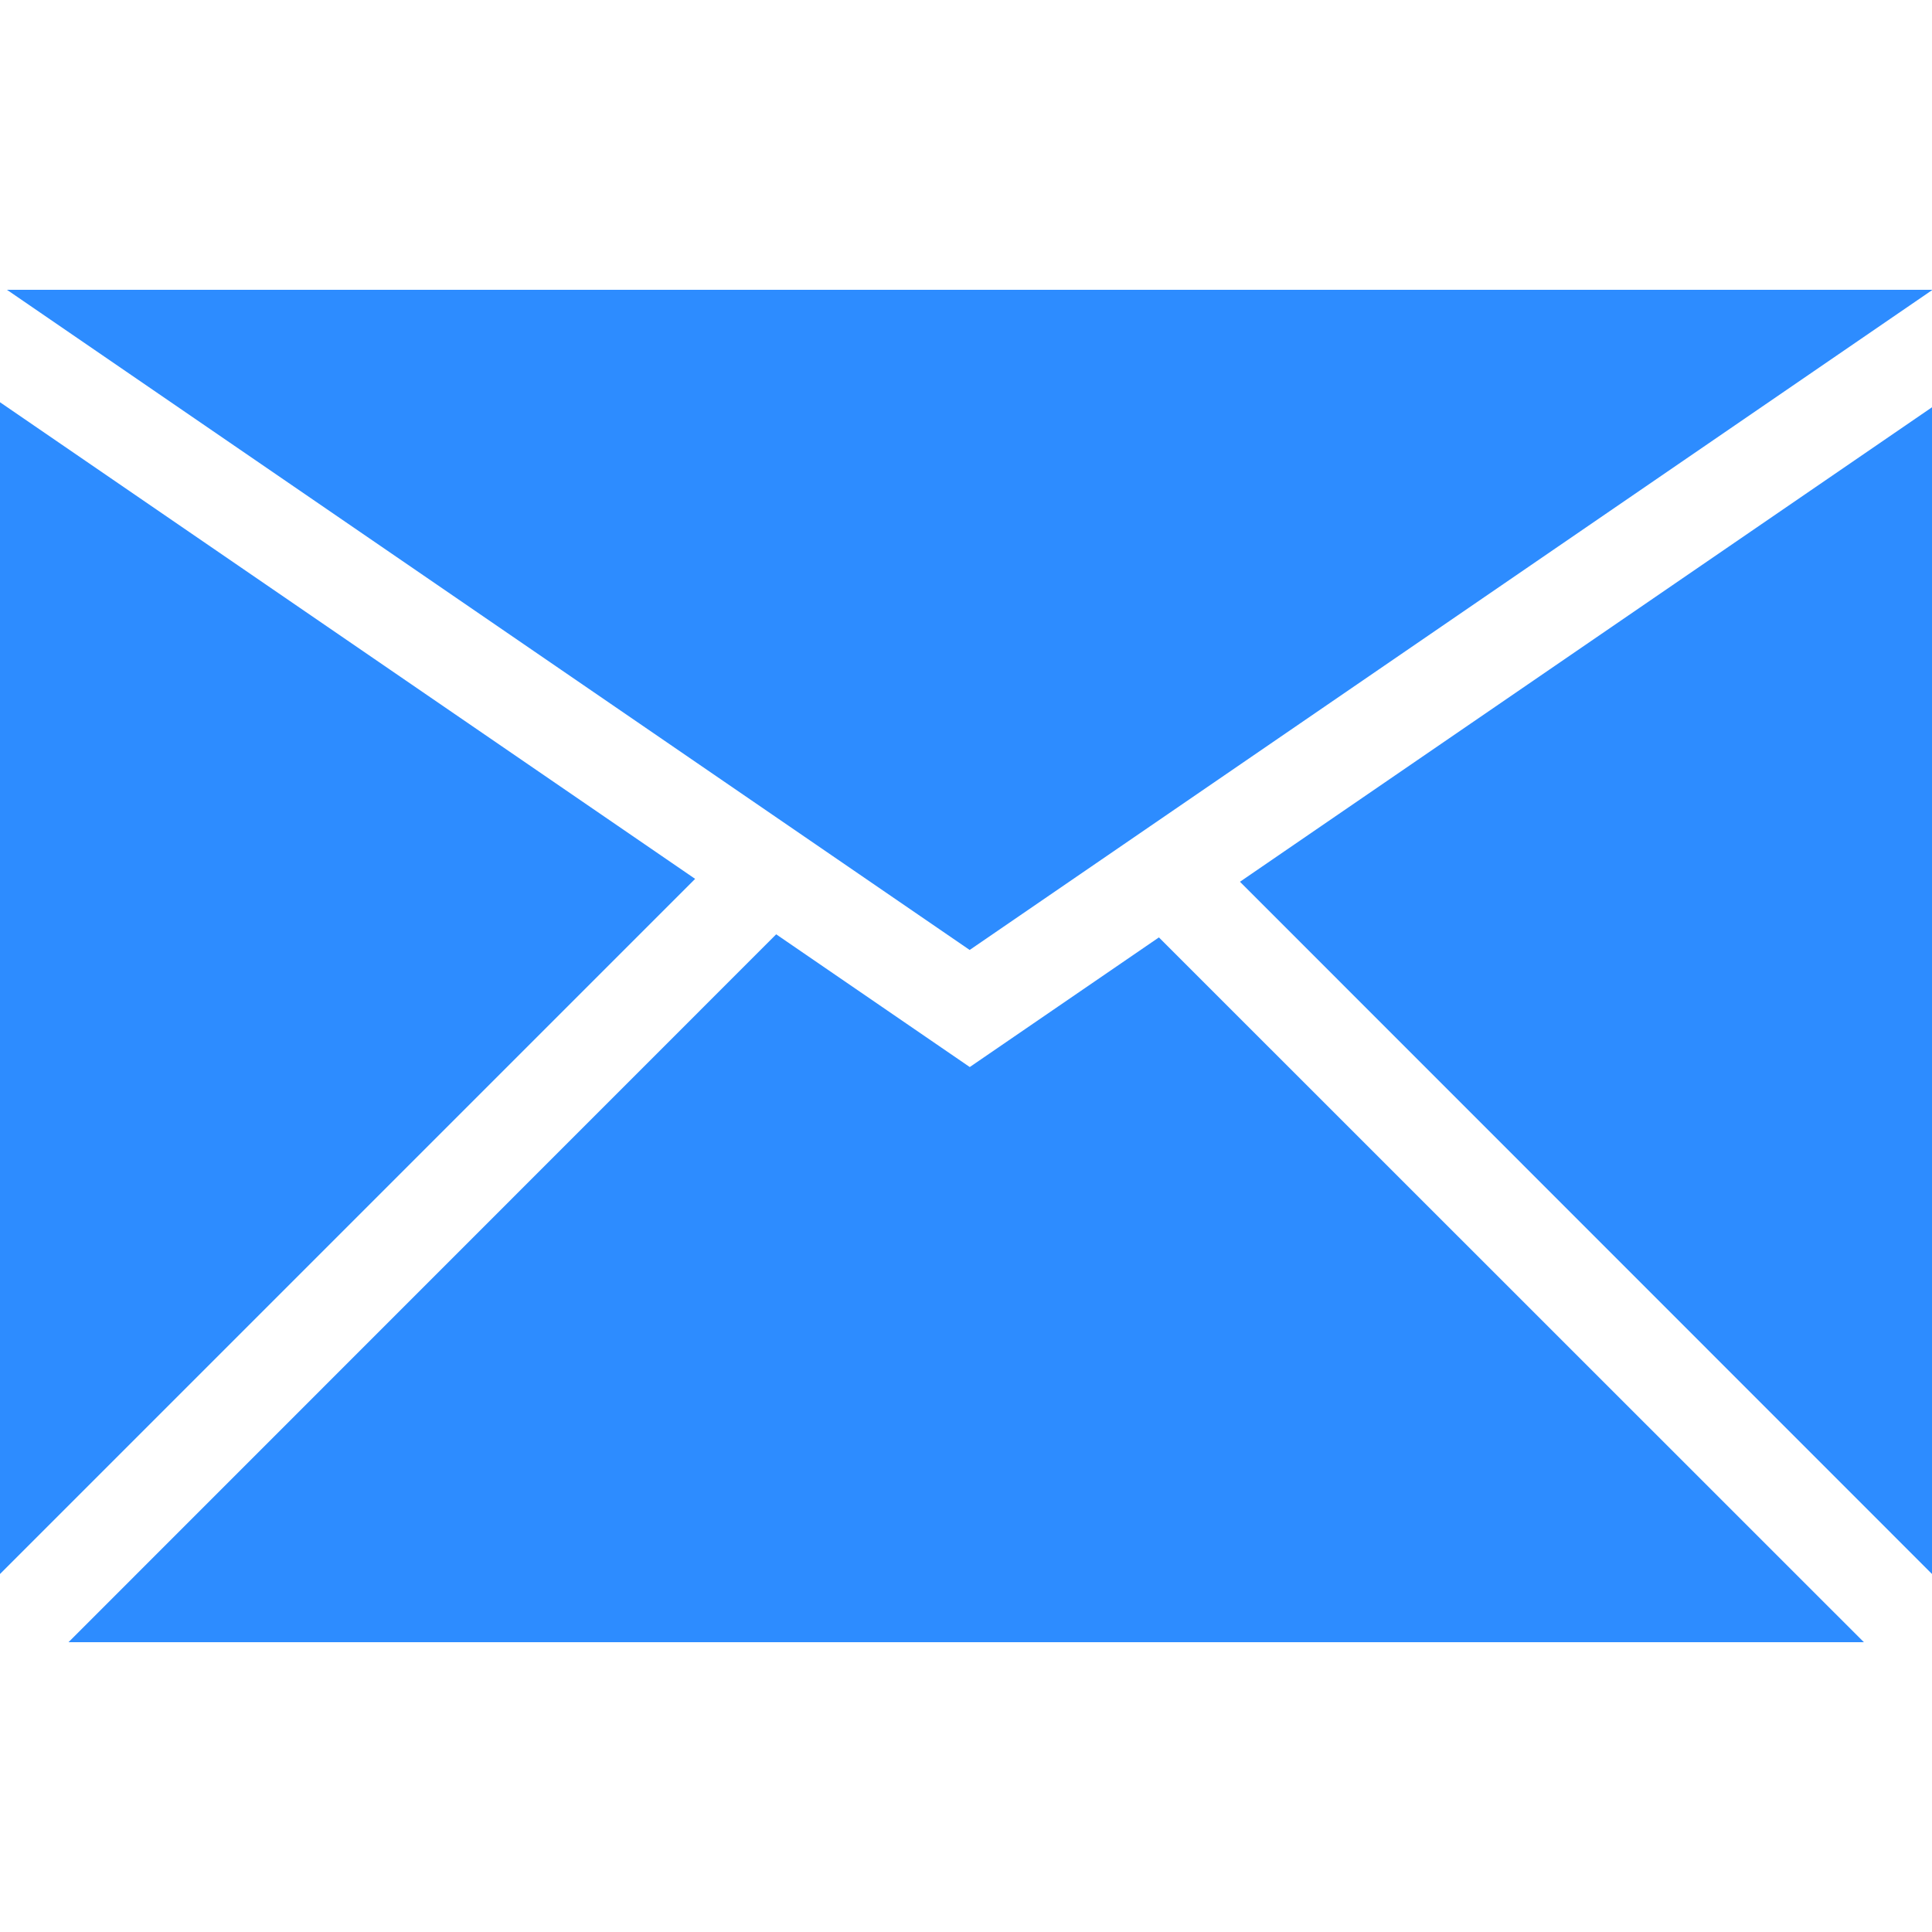 <svg width="20" height="20" viewBox="0 0 20 20" fill="none" xmlns="http://www.w3.org/2000/svg">
<g clip-path="url(#clip0)">
<path d="M20 3.004V3H0.072L10.038 9.834L20 3.004Z" fill="#2D8CFF"/>
<path d="M20 16.294V4.216L12.836 9.128L20 16.294Z" fill="#2D8CFF"/>
<path d="M7.196 9.098L0 4.164V16.294L7.196 9.098Z" fill="#2D8CFF"/>
<path d="M0.709 17H19.295L11.997 9.704L10.039 11.046L8.035 9.672L0.709 17Z" fill="#2D8CFF"/>
</g>
<defs>
<clipPath id="clip0">
<rect width="20" height="20" fill="white"/>
</clipPath>
</defs>
</svg>
